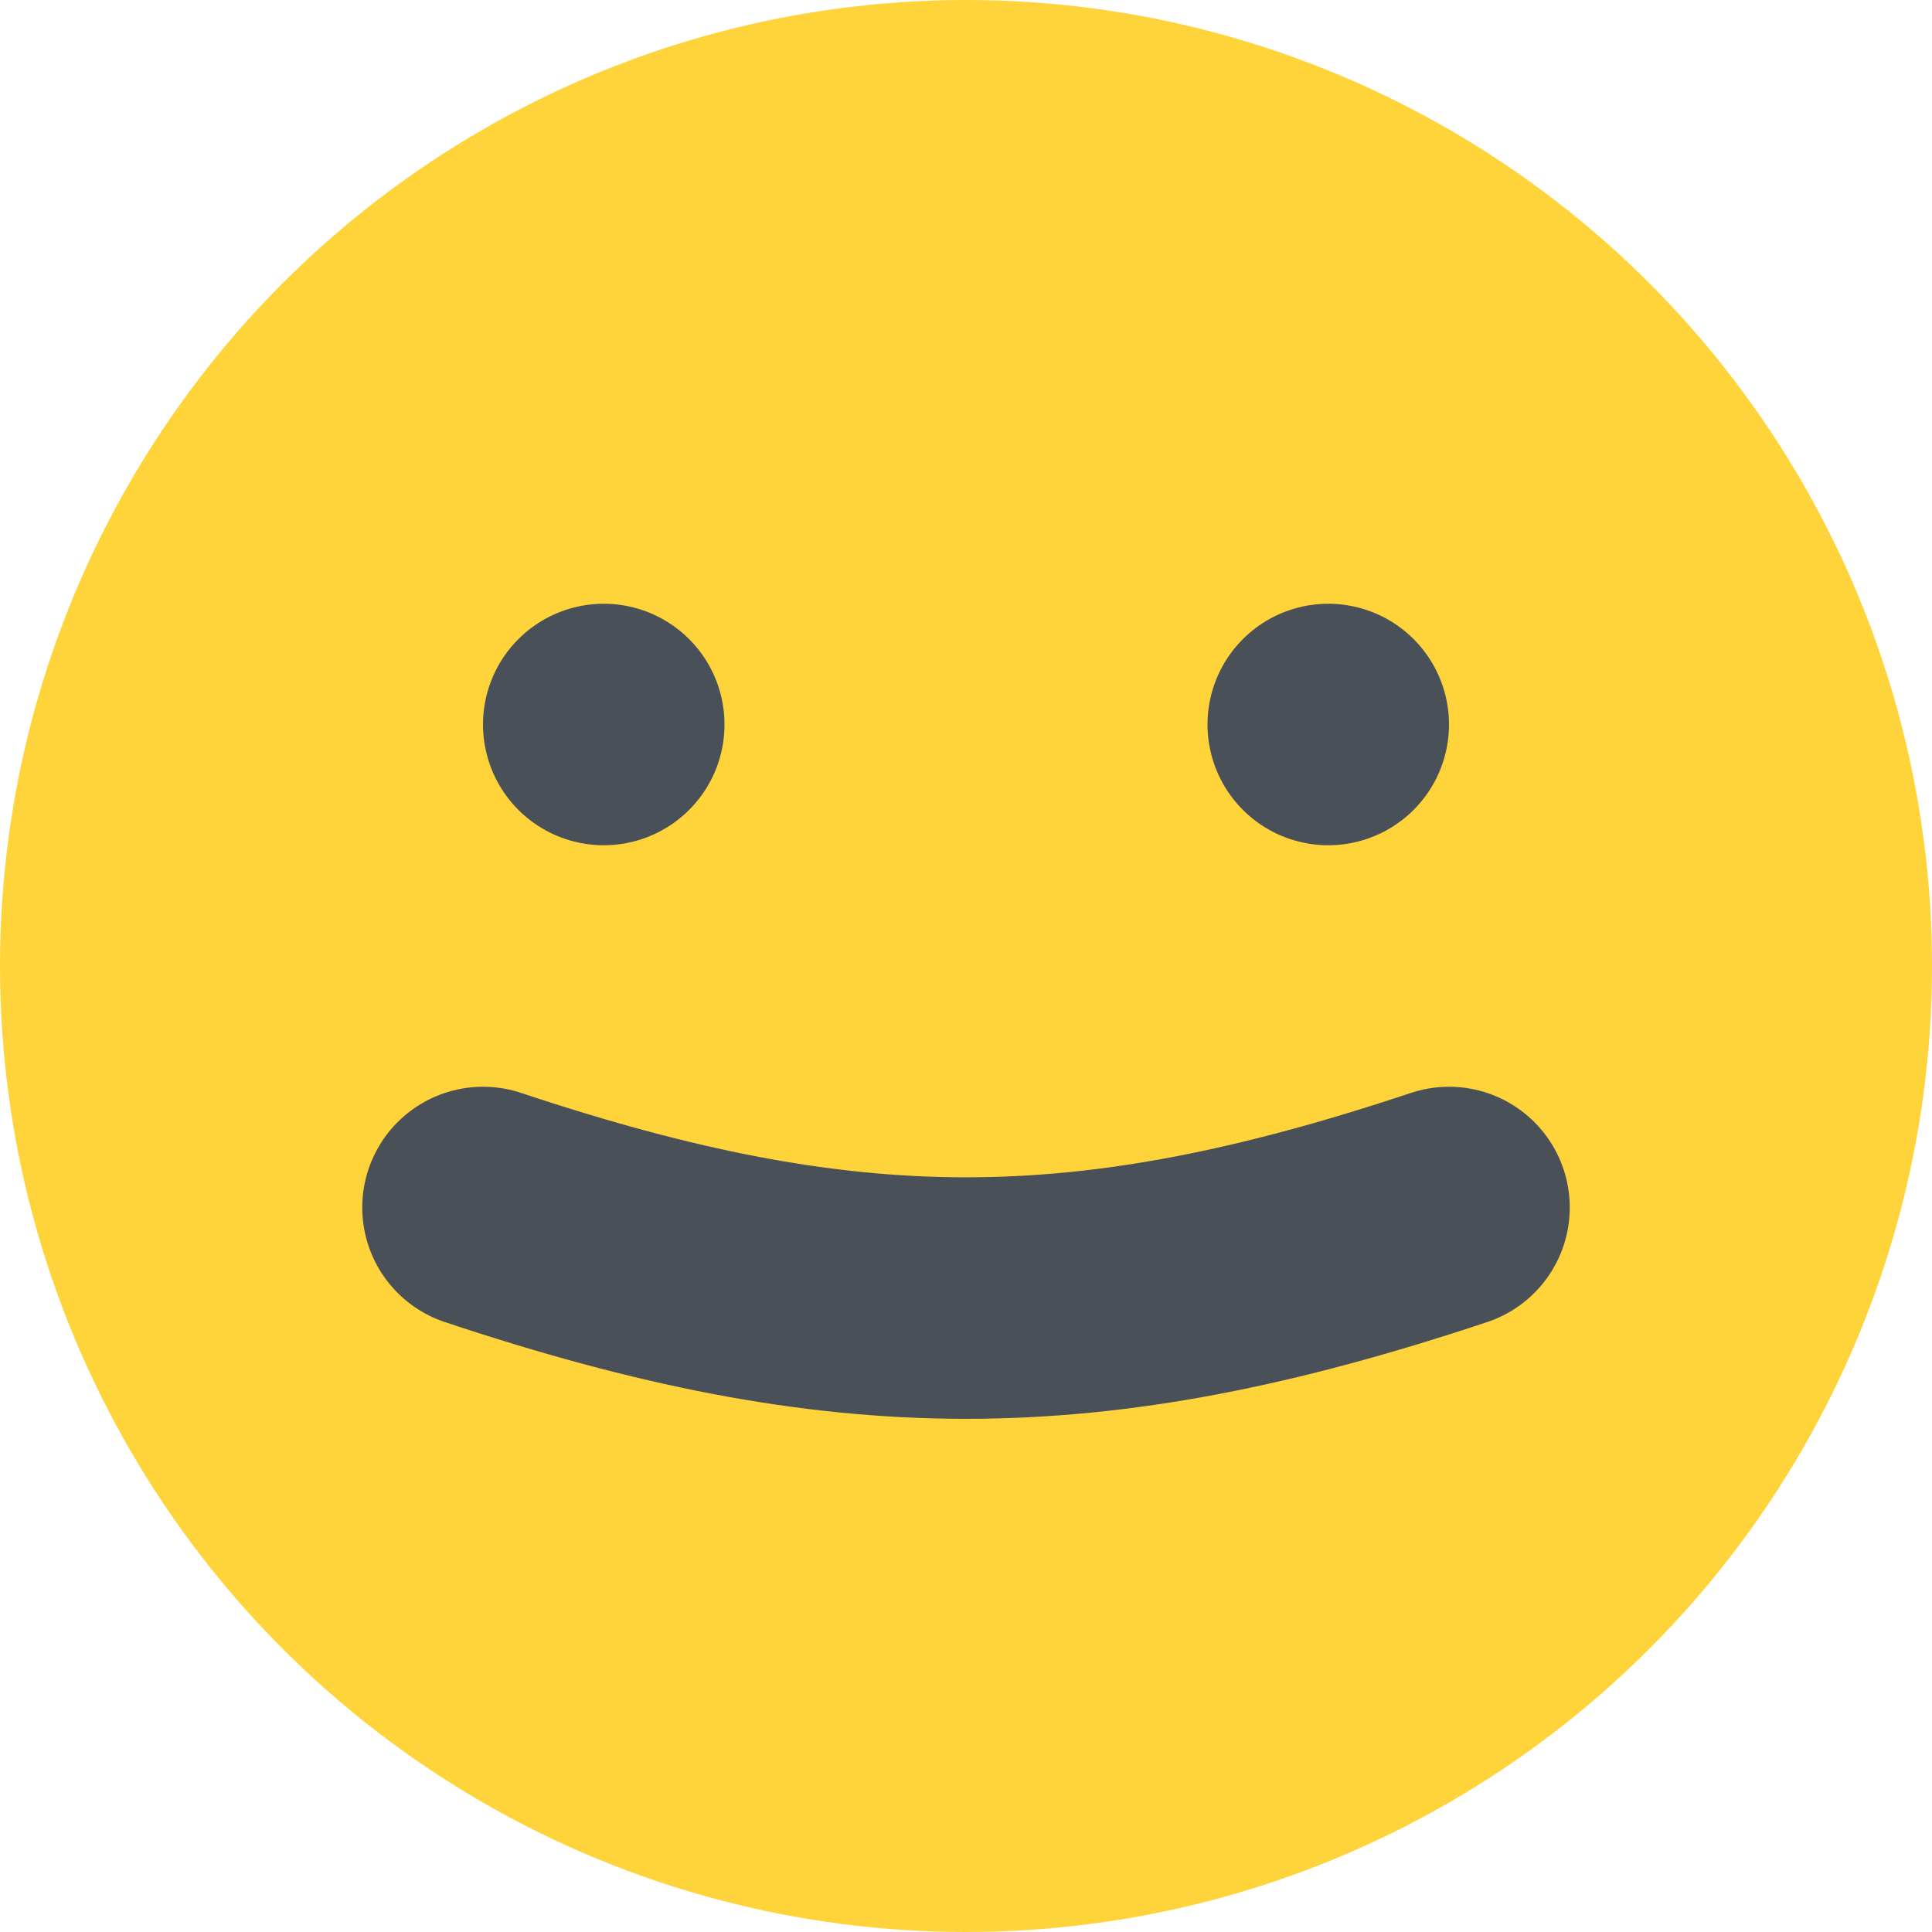 <?xml version="1.0" encoding="utf-8"?>
<!-- Generator: Adobe Illustrator 28.1.0, SVG Export Plug-In . SVG Version: 6.00 Build 0)  -->
<svg version="1.1" id="Layer_1" xmlns="http://www.w3.org/2000/svg" xmlns:xlink="http://www.w3.org/1999/xlink" x="0px" y="0px"
	 width="16px" height="16px" viewBox="0 0 16 16" style="enable-background:new 0 0 16 16;" xml:space="preserve">
<style type="text/css">
	.st0{fill:#FFD43B;}
	.st1{fill:none;stroke:#495057;stroke-width:2;stroke-linecap:round;stroke-miterlimit:10;}
</style>
<circle class="st0" cx="8" cy="8" r="8"/>
<line class="st1" x1="5" y1="6" x2="5" y2="6"/>
<line class="st1" x1="11" y1="6" x2="11" y2="6"/>
<path class="st1" d="M4,10c3,1,5,1,8,0"/>
</svg>
